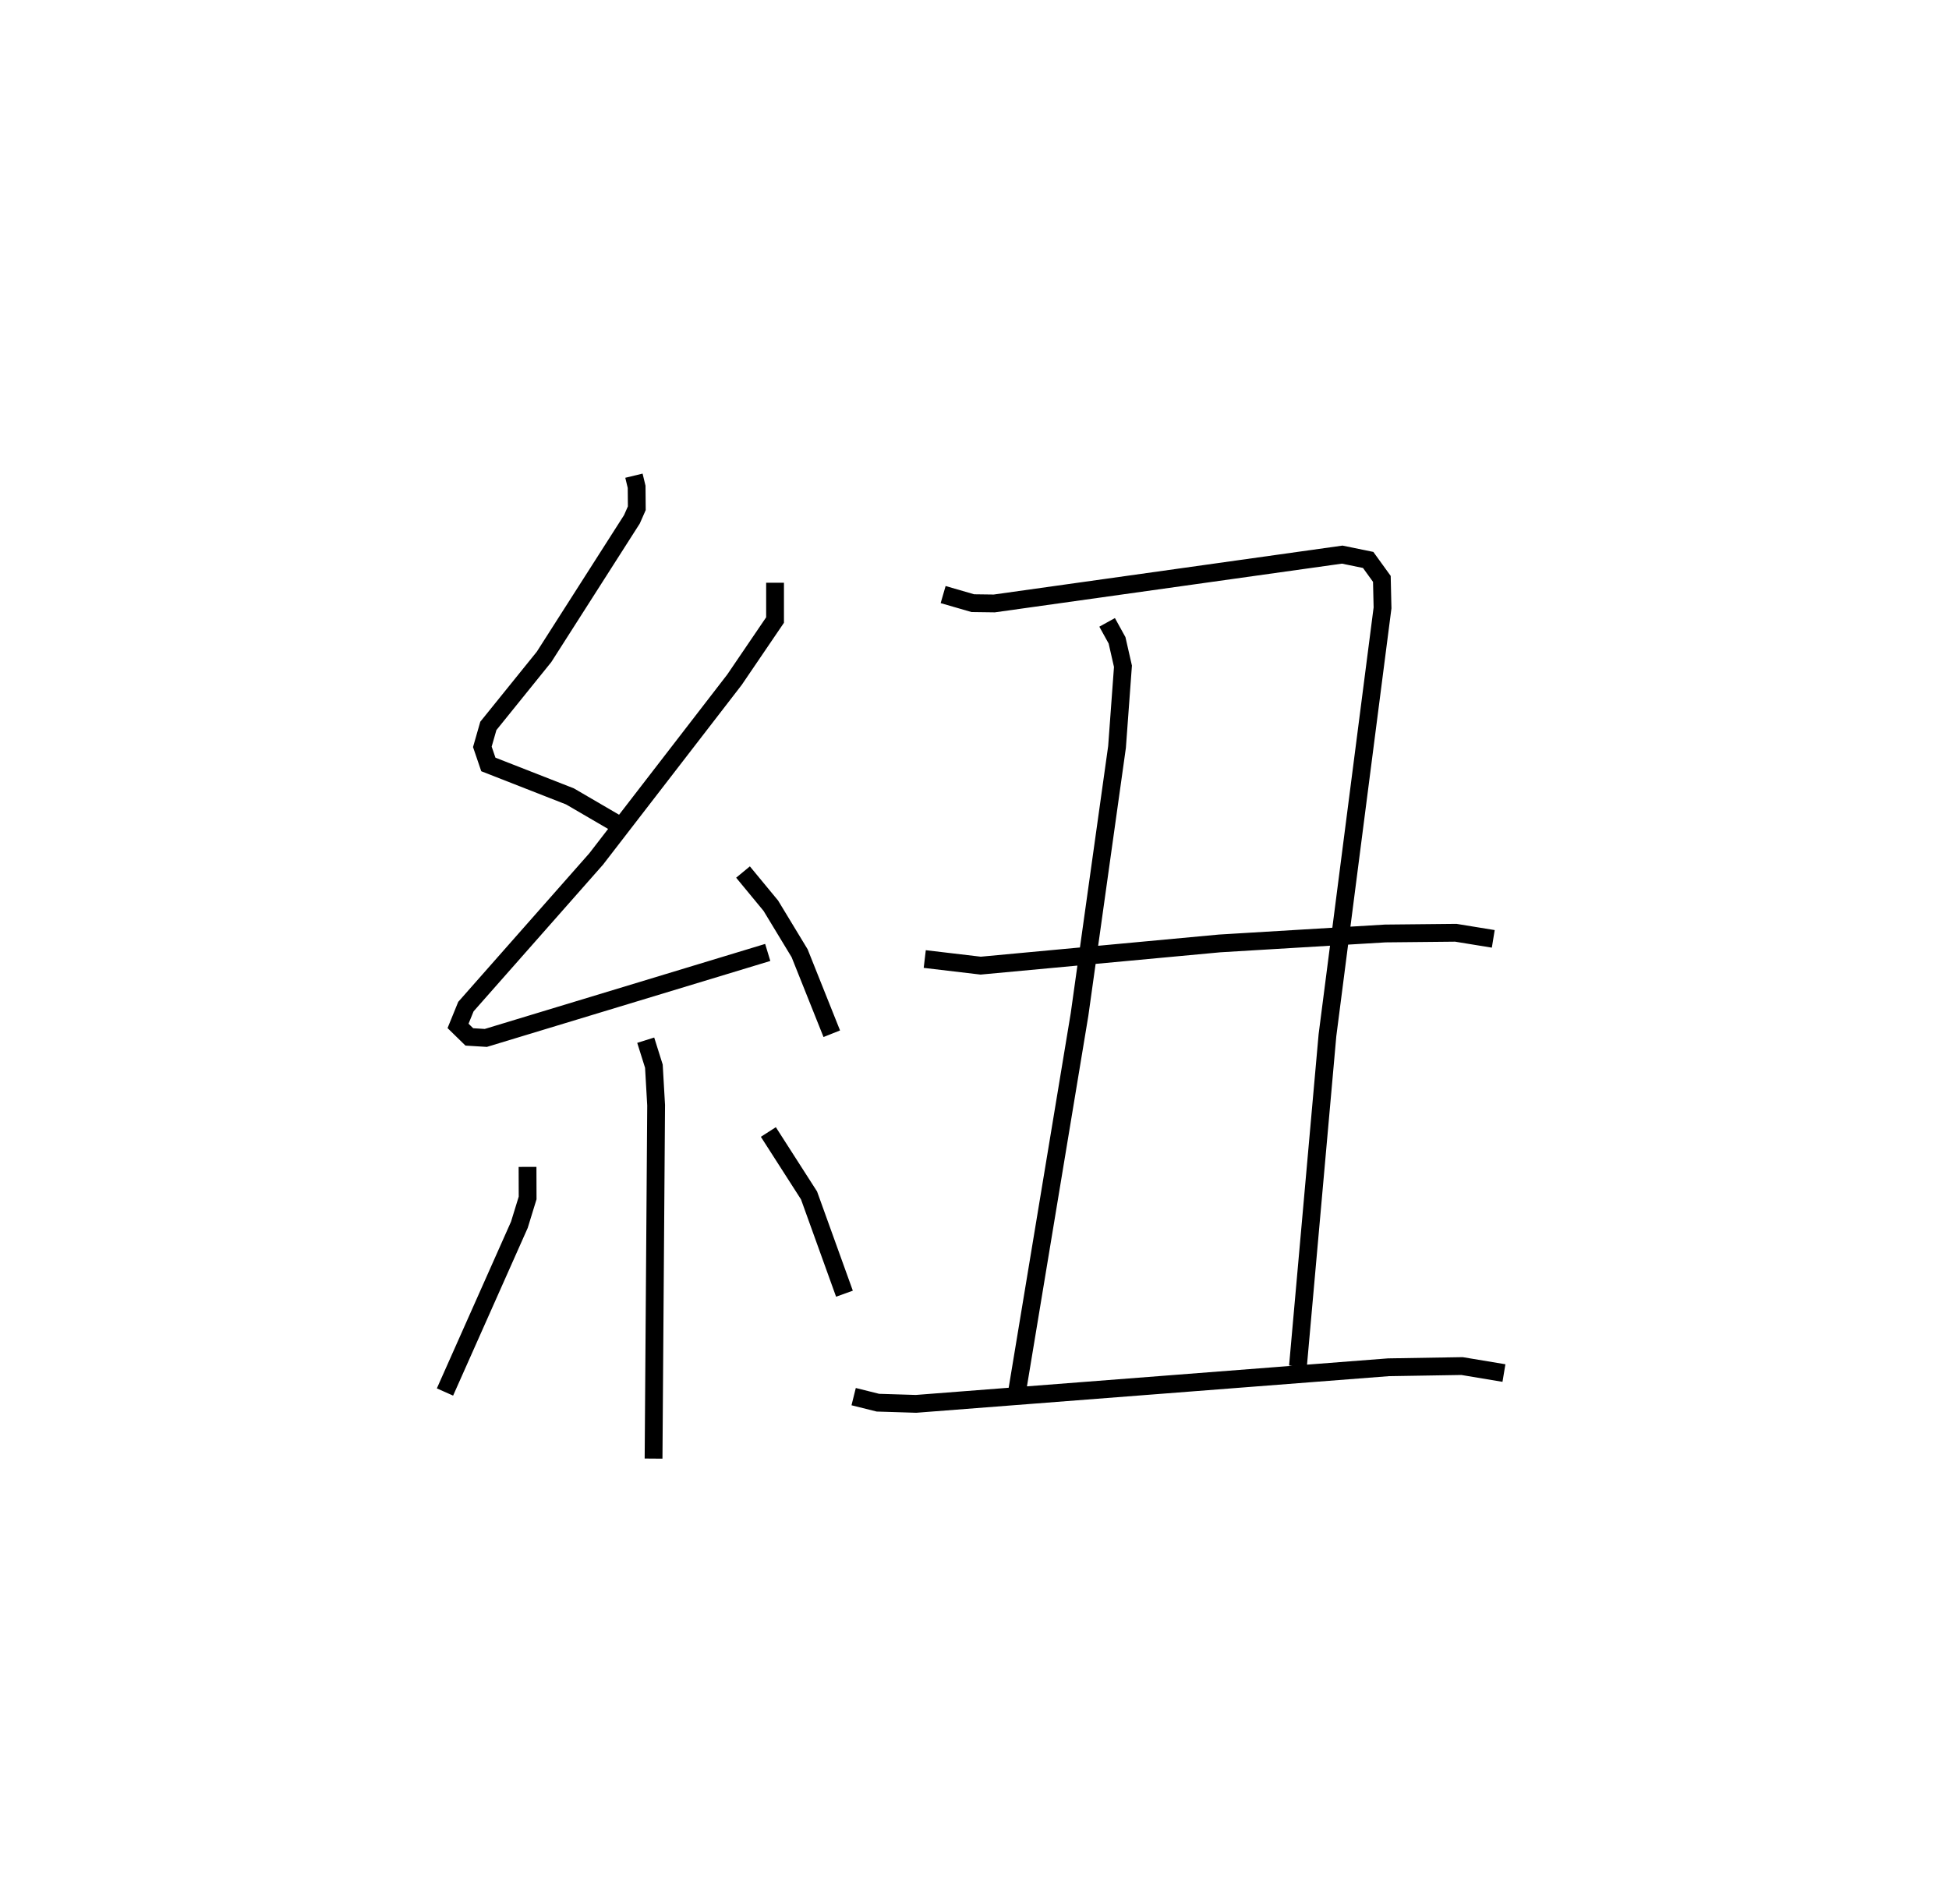 <?xml version="1.0" encoding="utf-8" ?>
<svg baseProfile="full" height="106.935" version="1.1" width="109.493" xmlns="http://www.w3.org/2000/svg" xmlns:ev="http://www.w3.org/2001/xml-events" xmlns:xlink="http://www.w3.org/1999/xlink"><defs /><rect fill="white" height="106.935" width="109.493" x="0" y="0" /><path d="M25,25 m0.0,0.0 m10.614,1.721 l0.151,0.626 0.01,1.202 l-0.274,0.622 -4.938,7.73 l-3.128,3.875 -0.337,1.176 l0.337,0.989 4.586,1.795 l2.994,1.746 m8.527,-13.747 l7.609461590618594e-05,2.094 -2.279,3.352 l-7.771,10.07 -7.318,8.293 l-0.441,1.083 0.633,0.619 l0.927,0.057 15.838,-4.802 m-1.389,-4.517 l1.563,1.893 1.617,2.668 l1.807,4.522 m-10.453,0.363 l0.459,1.46 0.126,2.193 l-0.144,19.85 m-7.08,-16.386 l0.005,1.745 -0.464,1.508 l-4.179,9.392 m18.167,-14.605 l2.285,3.563 1.99,5.52 m5.544,-39.272 l1.667,0.483 1.205,0.016 l19.548,-2.743 1.458,0.299 l0.769,1.064 0.038,1.629 l-3.094,24.006 -1.658,18.596 m-10.72,-41.788 l0.557,1.008 0.332,1.458 l-0.333,4.532 -2.106,15.028 l-3.523,21.263 m-5.173,-24.378 l3.142,0.371 13.426,-1.248 l9.303,-0.559 3.962,-0.04 l2.106,0.343 m-35.933,25.714 l1.363,0.34 2.142,0.066 l26.536,-2.055 4.138,-0.068 l2.354,0.392 " fill="none" stroke="black" stroke-width="1" /></svg>